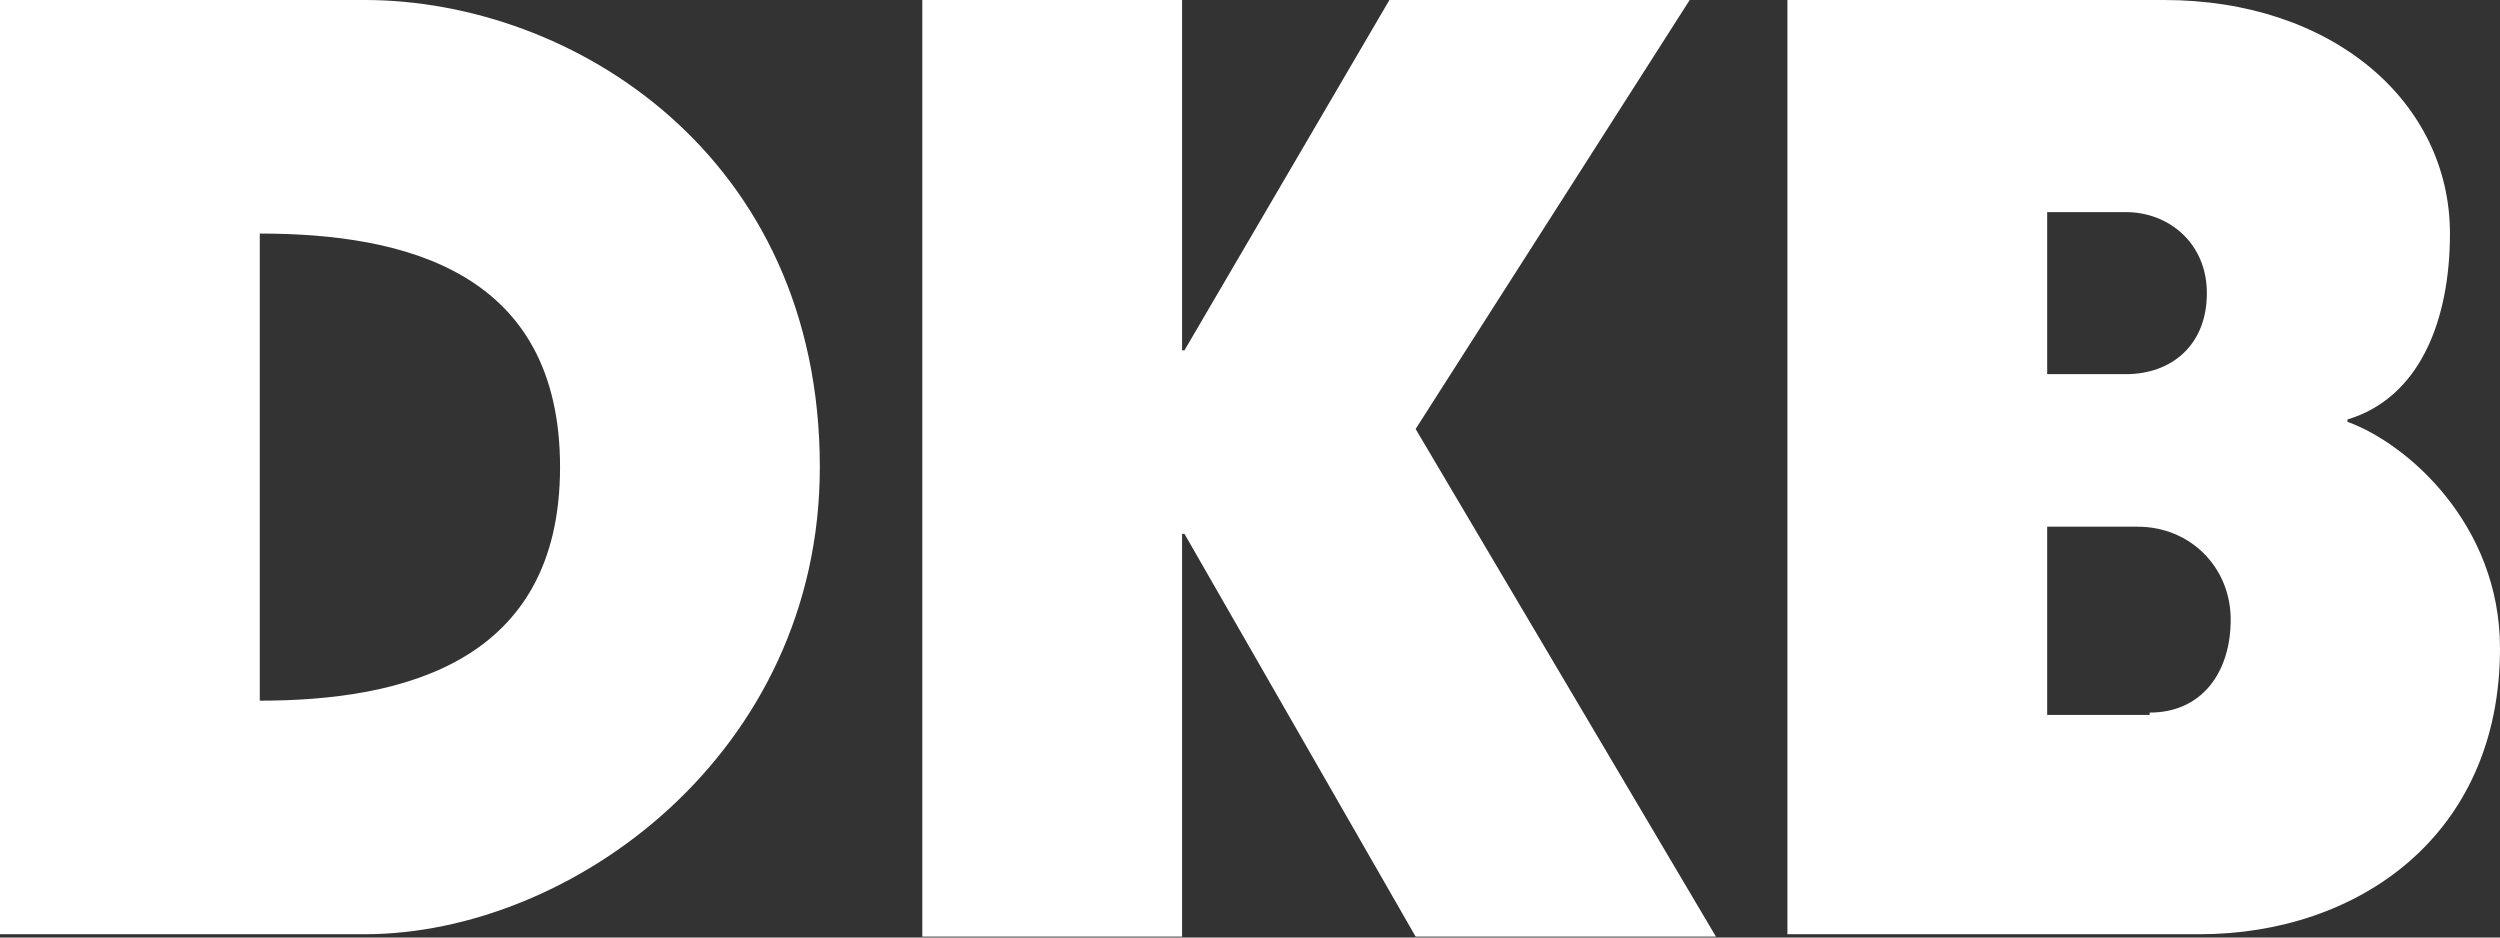 <svg width="200" height="75" viewBox="0 0 200 75" fill="none" xmlns="http://www.w3.org/2000/svg">
<rect x="0" y="0" width="200" height="75" fill="#333333" stroke="none"/>
<path d="M0 0V74.738H29.171C45.758 74.738 65.586 60.248 65.586 37.369C65.586 12.393 45.758 0 29.171 0H0ZM73.785 0V74.928H94.566V42.708H94.757L113.25 74.928H137.274L113.25 34.319L135.177 0H111.153L94.757 28.026H94.566V0H73.785ZM142.993 0V74.738H175.977C188.56 74.738 200 66.921 200 51.859C200 41.944 192.565 35.463 187.798 33.747V33.556C193.518 31.84 195.996 25.739 195.996 18.684C195.996 8.198 186.654 0 173.117 0H142.993ZM163.775 16.968H170.067C173.499 16.968 176.549 19.447 176.549 23.451C176.549 27.645 173.689 29.933 170.067 29.933H163.775V16.968ZM20.782 18.684C32.412 18.684 44.804 21.735 44.804 37.369C44.804 53.003 32.221 56.054 20.782 56.054V18.684ZM163.775 42.136H171.02C175.215 42.136 178.456 45.377 178.456 49.571C178.456 53.766 176.168 57.007 171.973 57.007V57.197H163.775V42.136Z" fill="white"/>
</svg>
